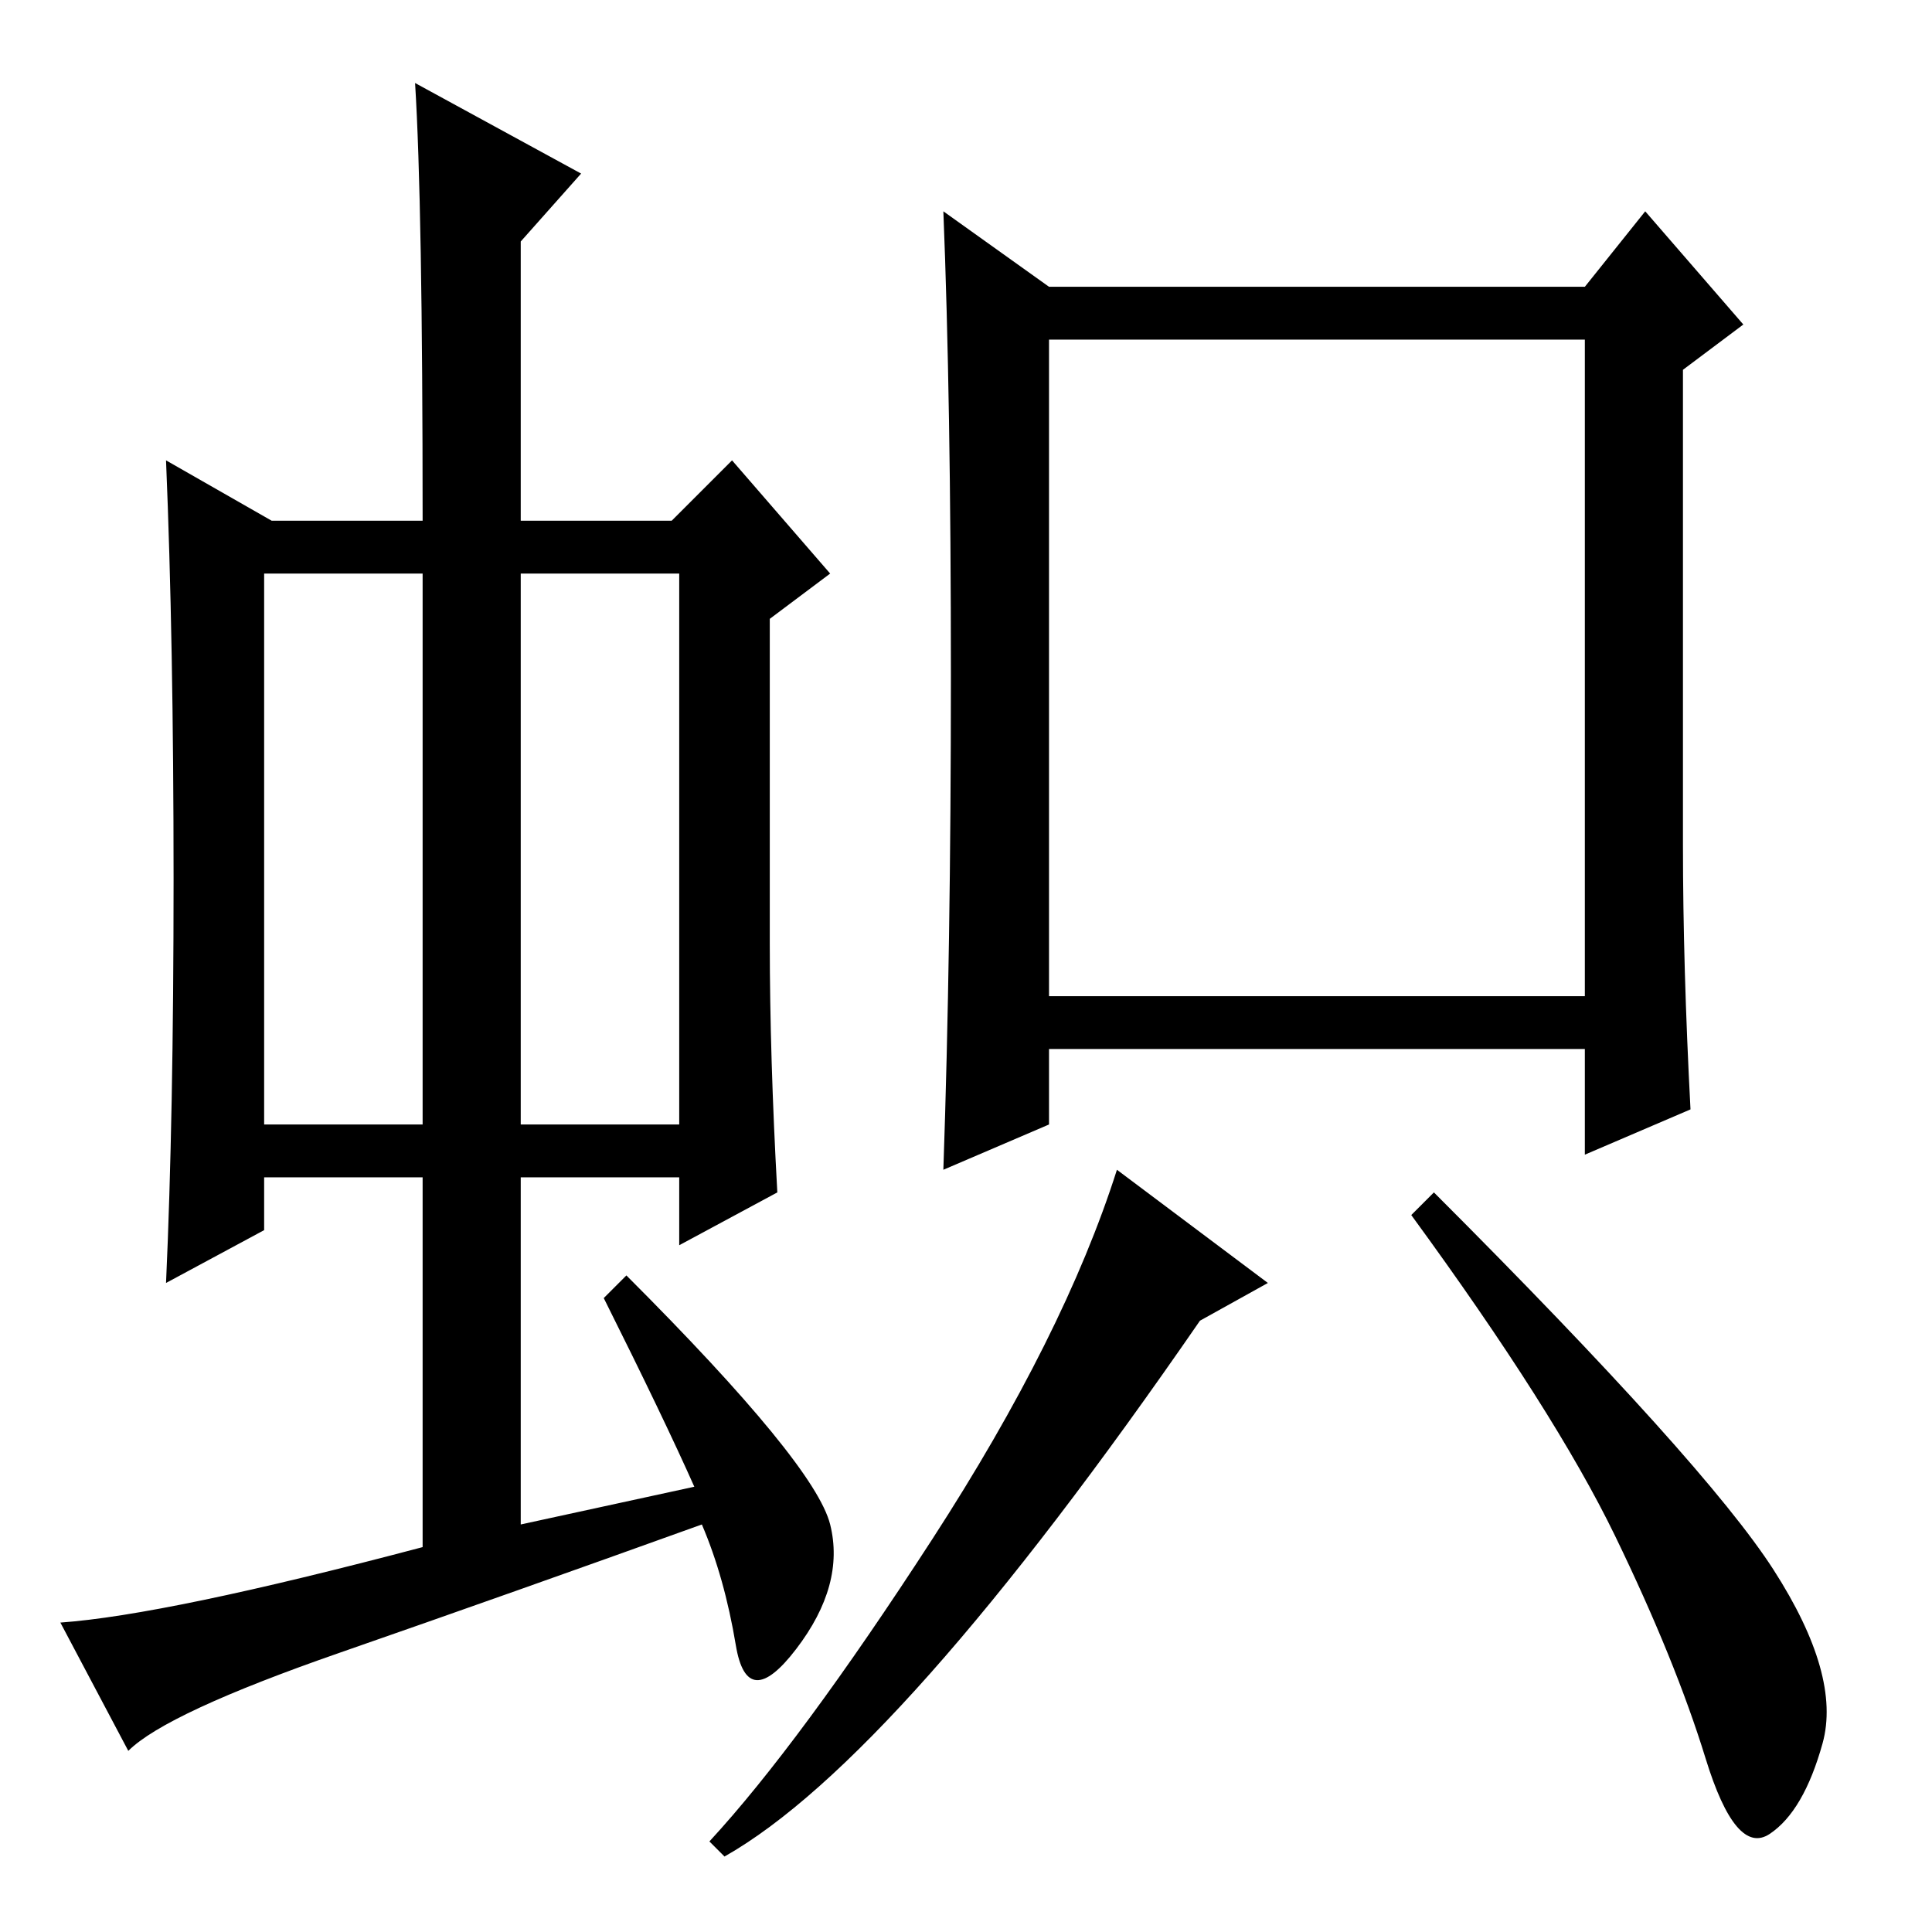 <?xml version="1.0" standalone="no"?>
<!DOCTYPE svg PUBLIC "-//W3C//DTD SVG 1.1//EN" "http://www.w3.org/Graphics/SVG/1.1/DTD/svg11.dtd" >
<svg xmlns="http://www.w3.org/2000/svg" xmlns:xlink="http://www.w3.org/1999/xlink" version="1.1" viewBox="0 -36 256 256">
  <g transform="matrix(1 0 0 -1 0 220)">
   <path fill="currentColor"
d="M35 107h21v73h-21v-73zM69 107h21v73h-21v-73zM80 84l3 3q25 -25 27 -33t-4.5 -16.5t-8 0.5t-4.5 16q-25 -9 -48 -17t-28 -13l-9 17q14 1 48 10v49h-21v-7l-13 -7q1 22 1 53.5t-1 55.5l14 -8h20q0 42 -1 58l22 -12l-8 -9v-37h20l8 8l13 -15l-8 -6v-43q0 -15 1 -33l-13 -7
v9h-21v-46l23 5q-4 9 -12 25zM223 144q0 -16 1 -35l-14 -6v14h-71v-10l-14 -6q1 29 1 65.5t-1 61.5l14 -10h71l8 10l13 -15l-8 -6v-63zM139 124h71v87h-71v-87zM168 86l-9 -5q-40 -58 -63 -71l-2 2q12 13 29.5 40t24.5 49zM235 48q9 -14 6.5 -23t-7 -12t-8.5 10t-12 29.5
t-27 42.5l3 3q36 -36 45 -50z" />
  </g>

</svg>
